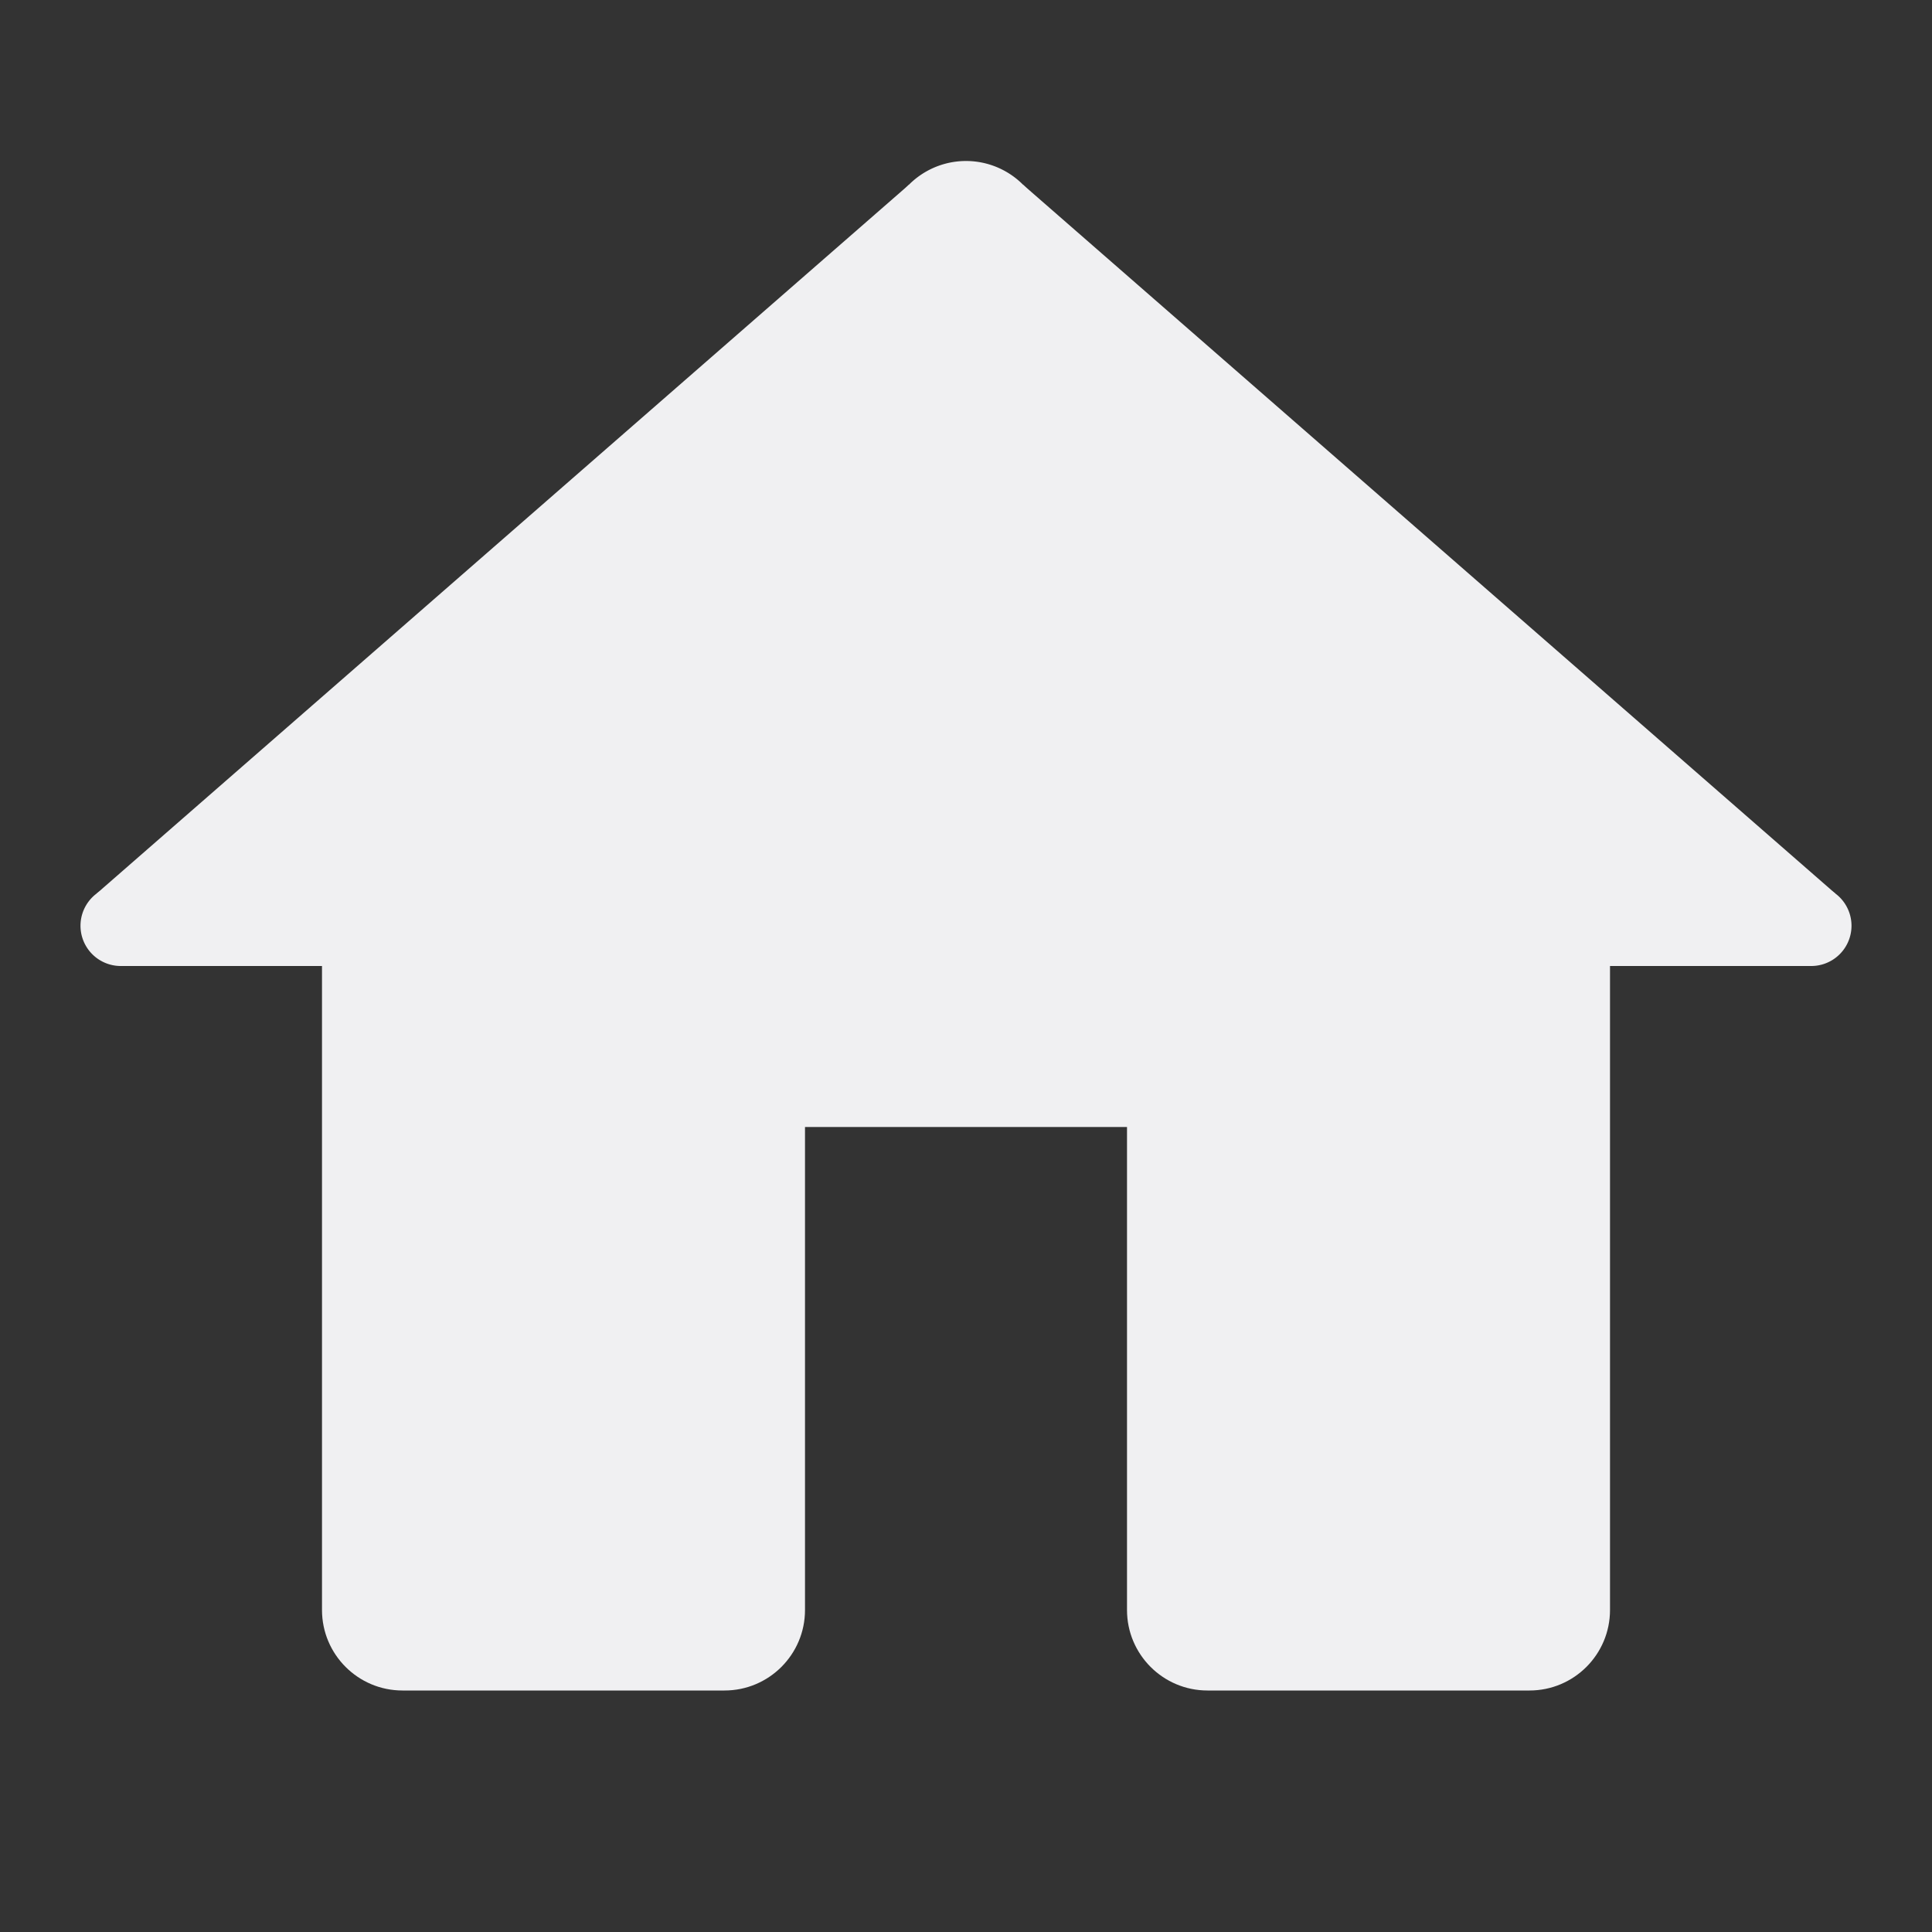 <svg fill="#F0F0F2" xmlns="http://www.w3.org/2000/svg"  viewBox="0 0 24 24" width="24px" height="24px"><rect x="0" y="0" width="24" height="24" fill="#333333" stroke="none"/><path d="M12 2A1 1 0 1 0 12 4 1 1 0 1 0 12 2zM22.5 11A.5.5 0 1 0 22.5 12 .5.5 0 1 0 22.5 11zM1.5 11A.5.5 0 1 0 1.5 12 .5.5 0 1 0 1.5 11z"/><path d="M12.71,2.296L12,3.1l-0.71-0.804L1.203,11.098L1.5,12H4v8c0,0.552,0.448,1,1,1h4c0.552,0,1-0.448,1-1v-6h4v6c0,0.552,0.448,1,1,1h4c0.552,0,1-0.448,1-1v-8h2.5l0.297-0.902L12.71,2.296z"/></svg>